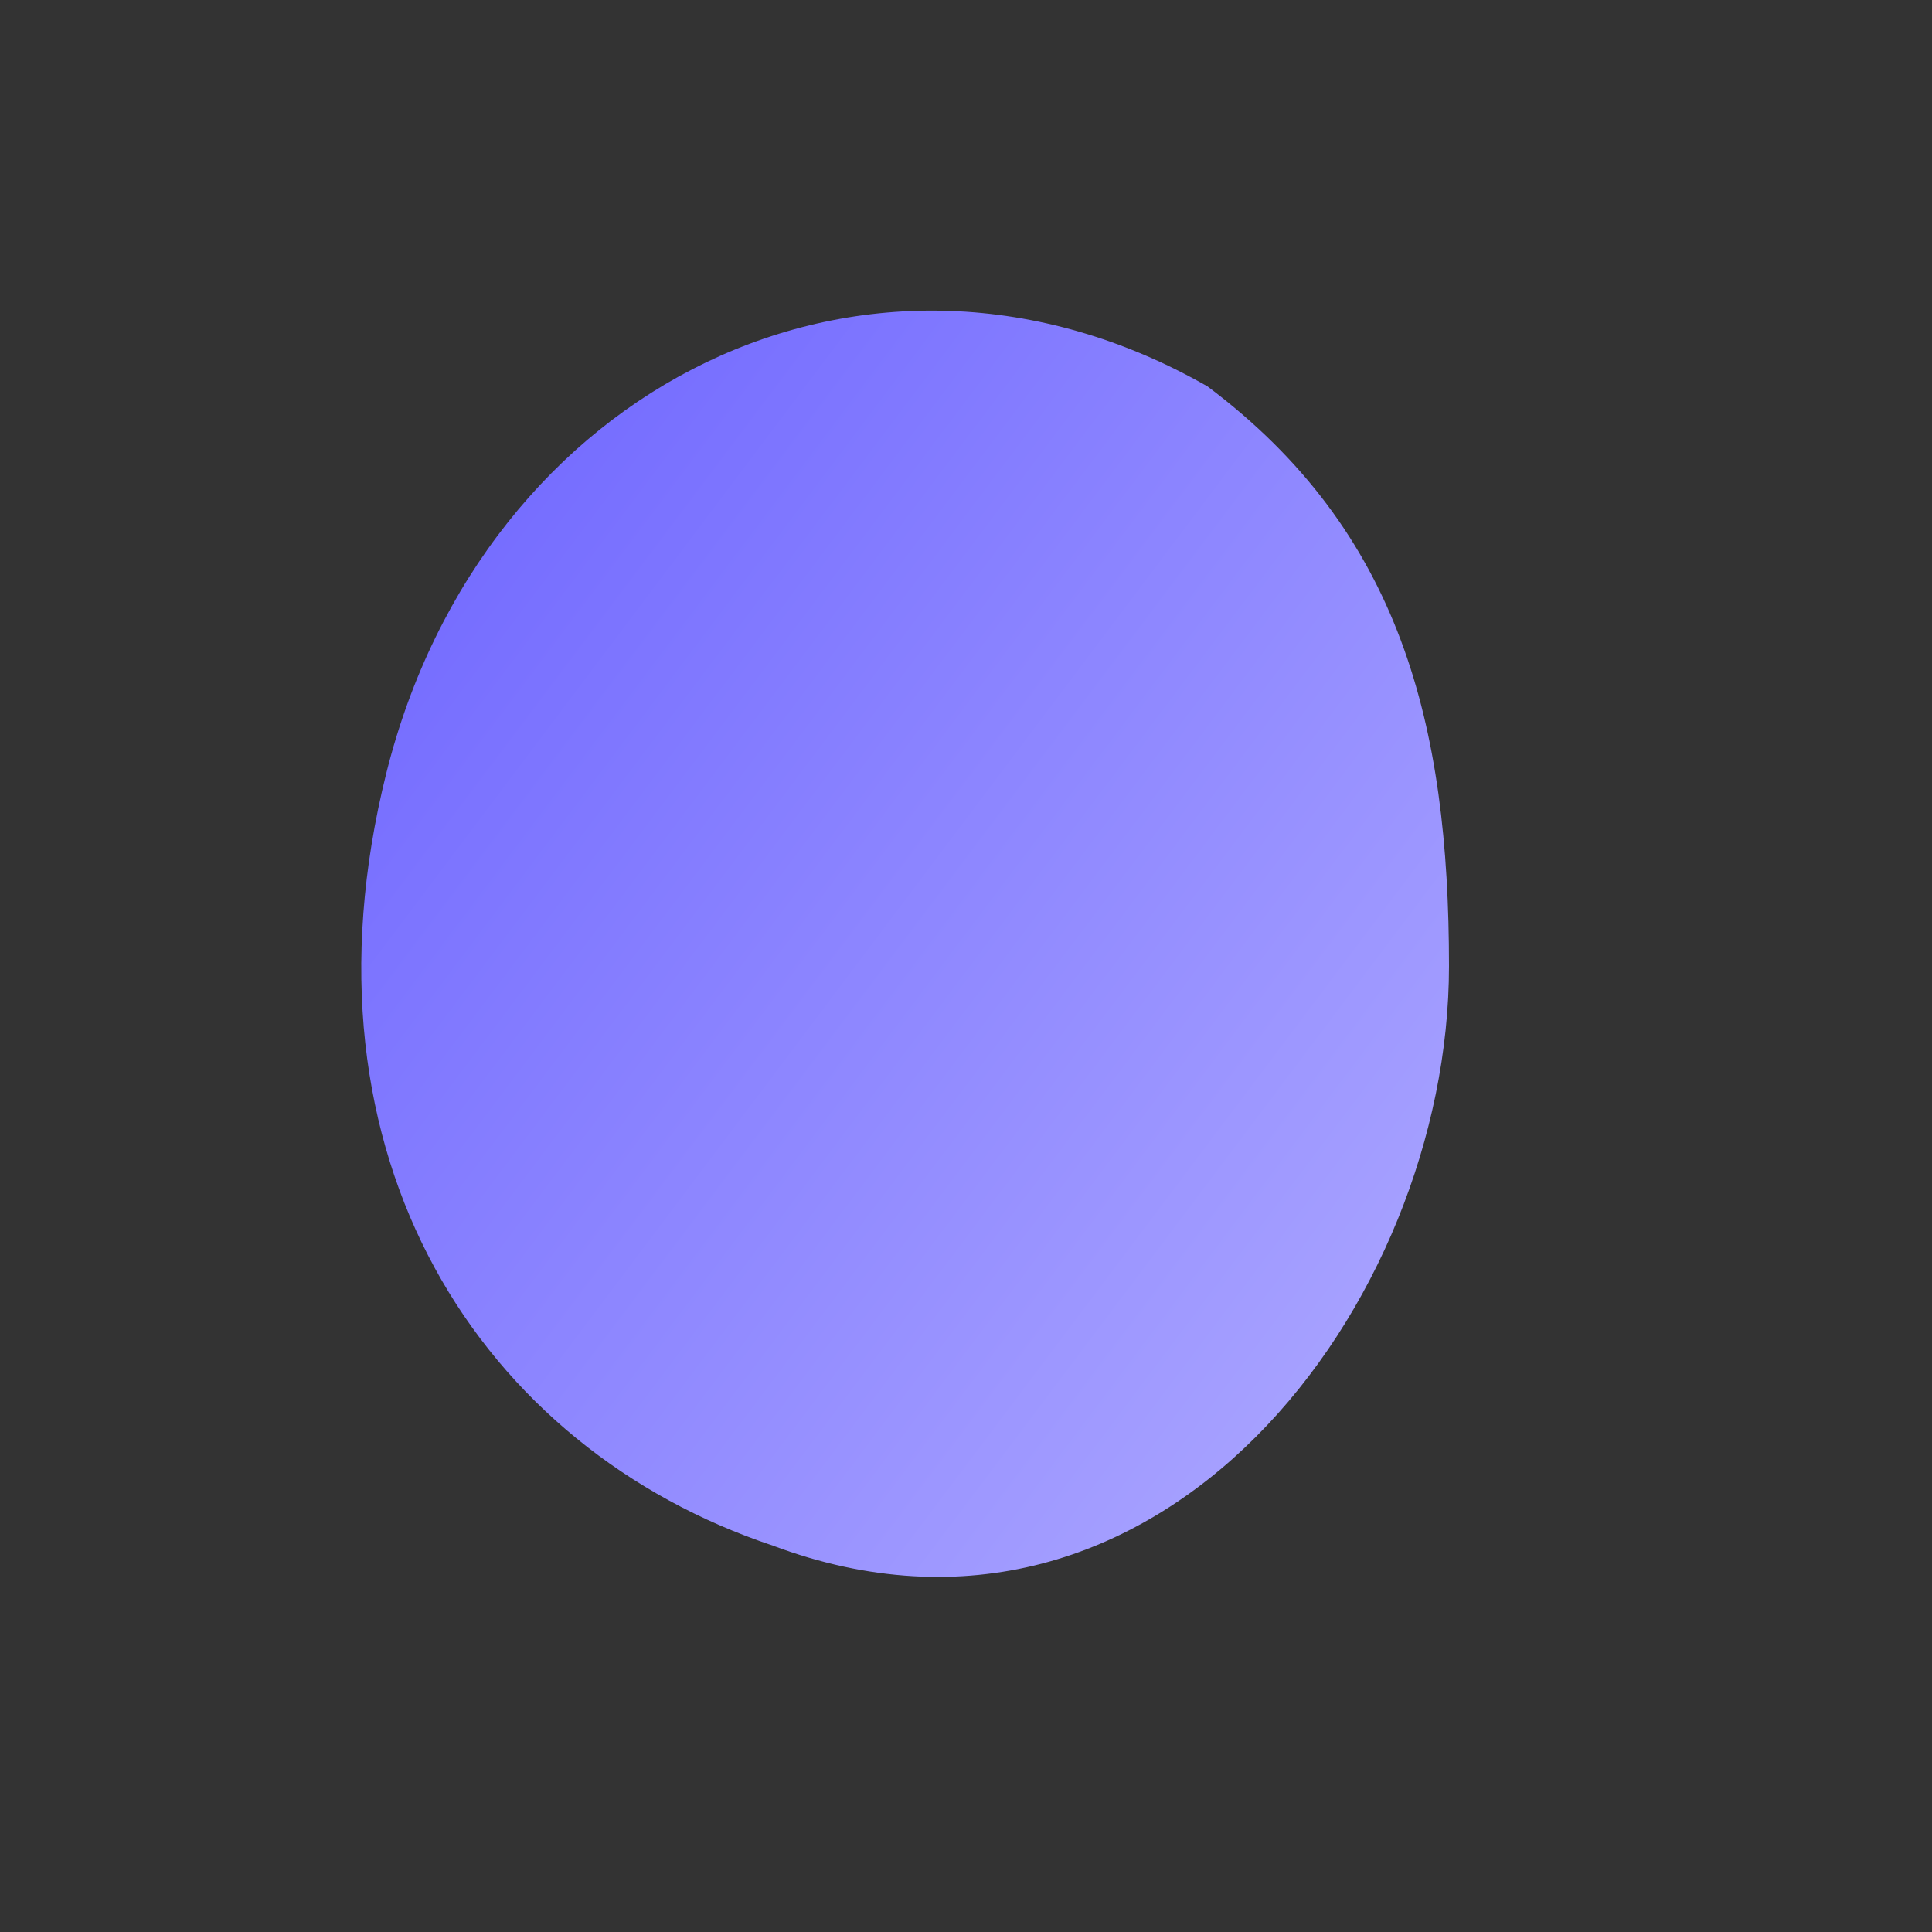<svg width="400" height="400" viewBox="0 0 400 400" fill="none" xmlns="http://www.w3.org/2000/svg">
<rect x="0" y="0" width="400" height="400" fill="#333333" stroke="none"/>
<path d="M300 200C300 270 240 350 160 320C100 300 60 240 80 160C100 80 180 40 250 80C290 110 300 150 300 200Z" fill="url(#paint0_linear_68781_465)"/>
<defs>
<linearGradient id="paint0_linear_68781_465" x1="74.797" y1="64.308" x2="840.372" y2="640.181" gradientUnits="userSpaceOnUse">
<stop stop-color="#6C63FF"/>
<stop offset="0.771" stop-color="white"/>
</linearGradient>
</defs>
</svg>
